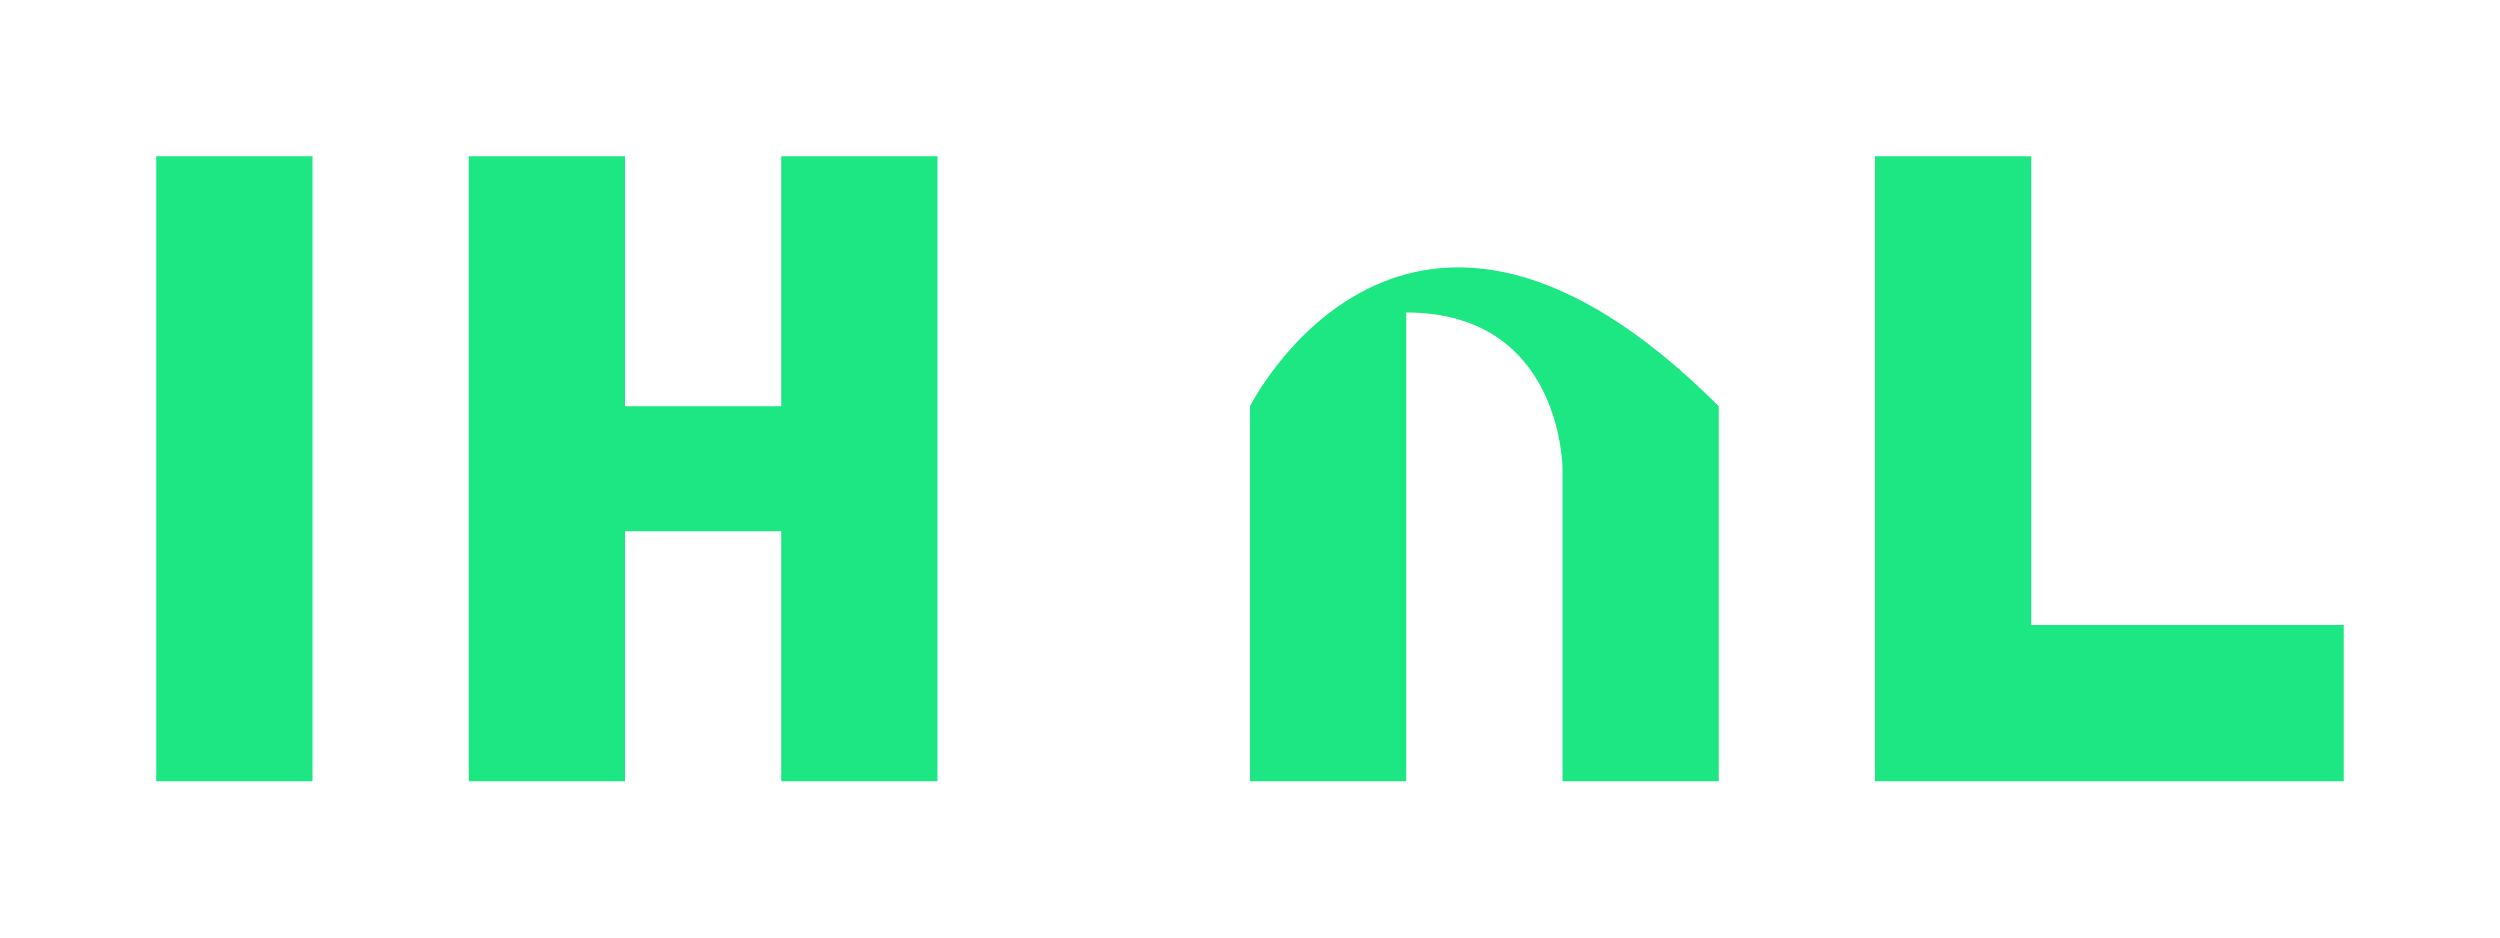 <svg xmlns="http://www.w3.org/2000/svg" viewBox="0 0 80 30" fill="#1ce783">
  <path d="M15,5h5v8h5V5h5v20h-5v-8h-5v8h-5V5z"/>
  <path d="M35,5h5v8c0,0,5-10,15,0v12h-5V15c0,0,0-5-5-5v15h-5V5z"/>
  <path d="M60,5h5v15h10v5H60V5z"/>
  <path d="M5,5h5v20H5V5z"/>
</svg>

